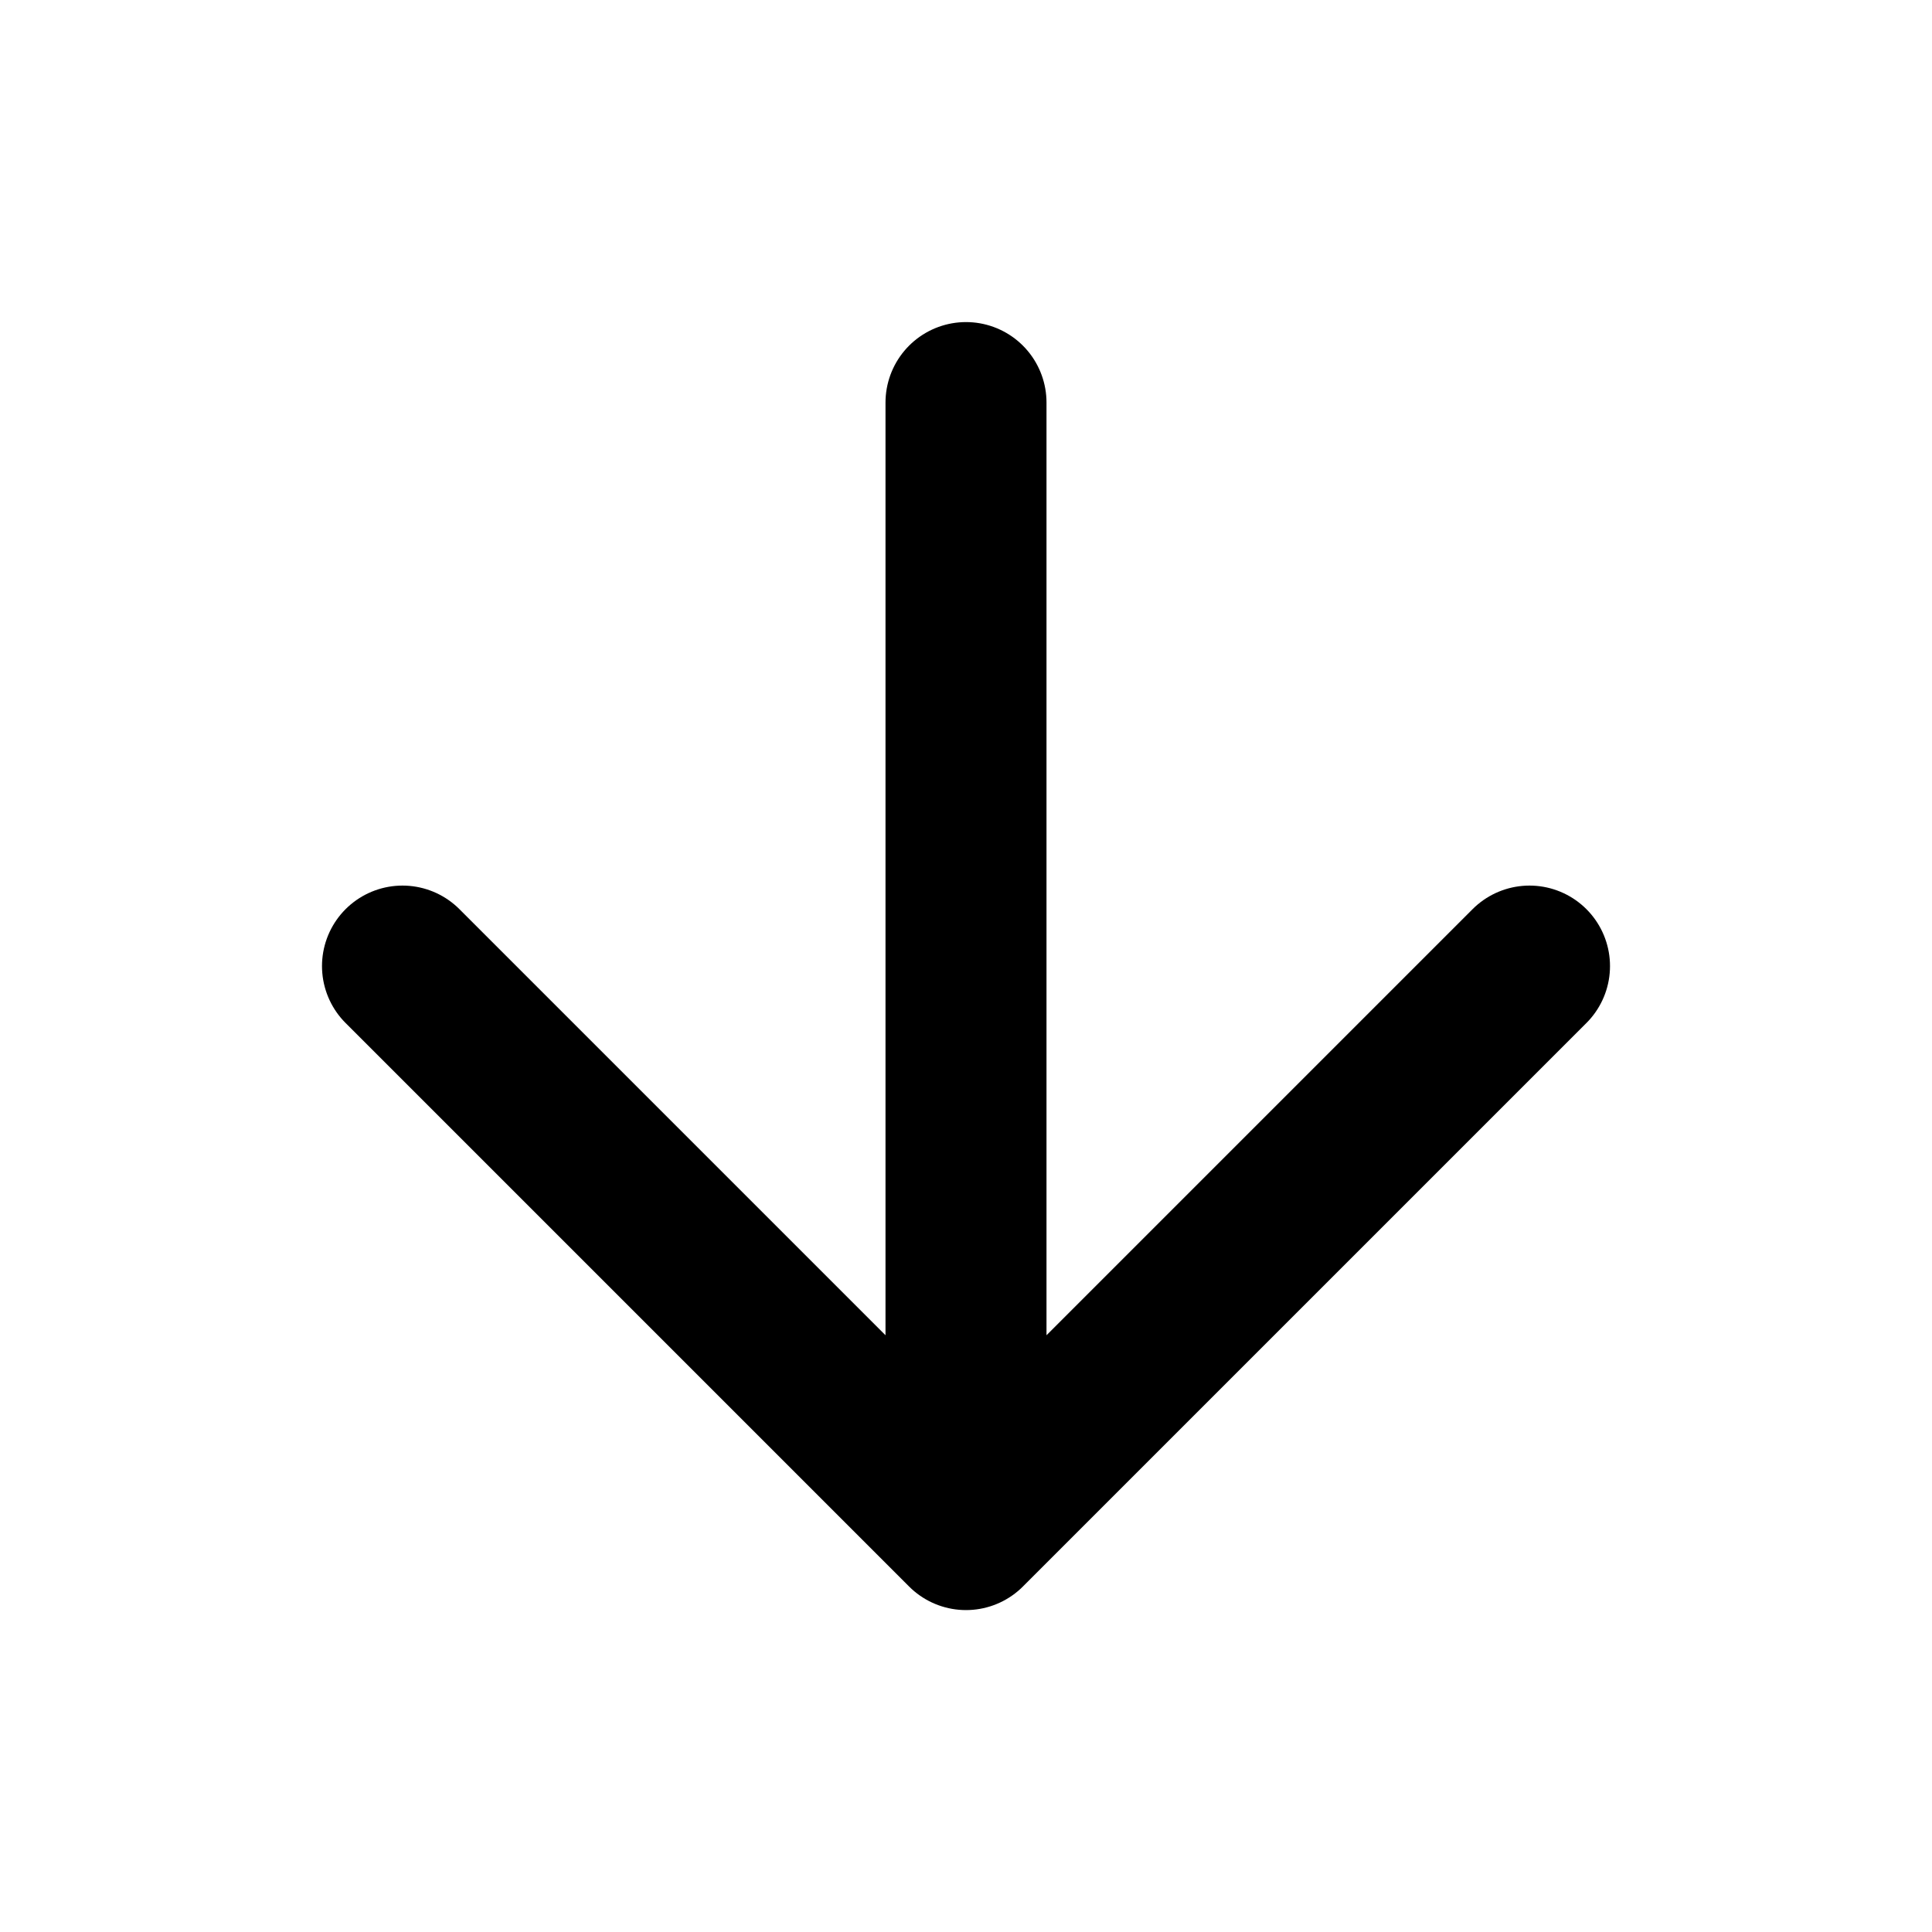 <svg width="24" height="24" viewBox="0 0 24 24" fill="none" xmlns="http://www.w3.org/2000/svg">
<path d="M12 5.001V19.001M12 19.001L19 12.001M12 19.001L5 12.001" stroke="currentColor" stroke-width="2" stroke-linecap="round" stroke-linejoin="round"/>
</svg>
